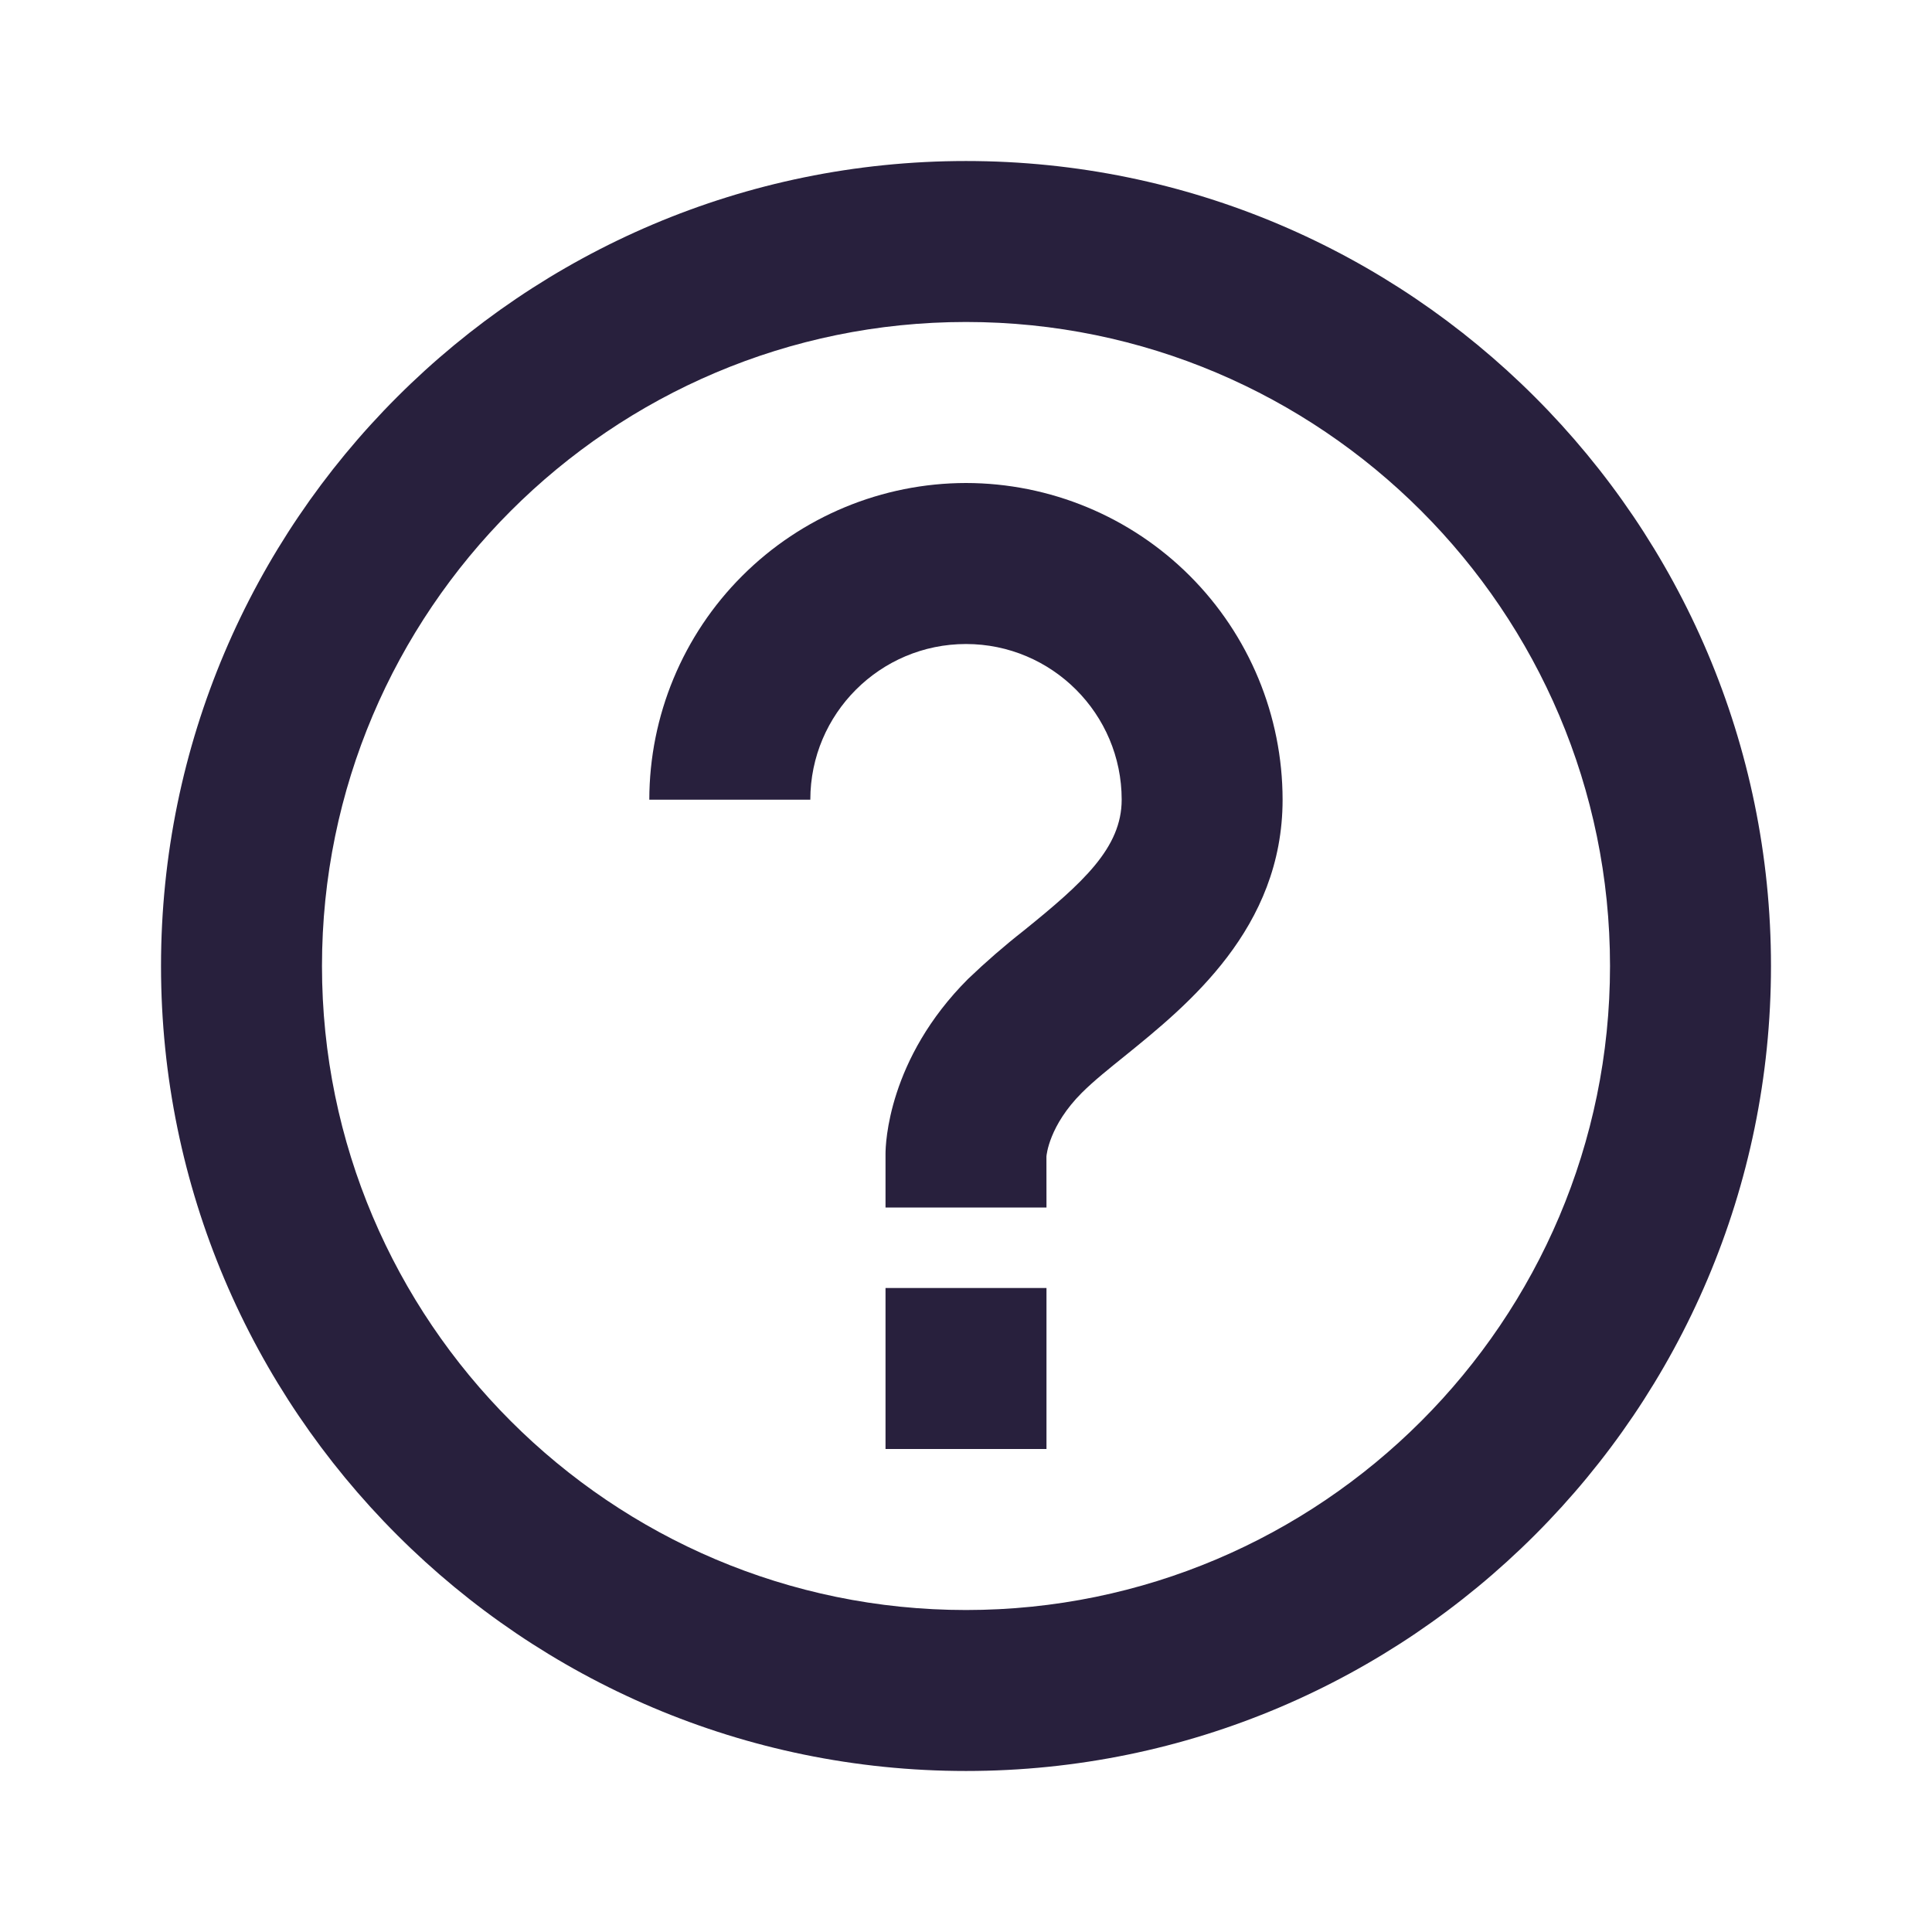 <svg width="38" height="38" viewBox="0 0 38 38" fill="none" xmlns="http://www.w3.org/2000/svg">
<path d="M19 9.5C17.349 9.502 15.766 10.159 14.598 11.327C13.43 12.494 12.773 14.078 12.771 15.729H15.938C15.938 14.039 17.312 12.667 19 12.667C20.688 12.667 22.062 14.039 22.062 15.729C22.062 16.676 21.301 17.363 20.137 18.303C19.757 18.601 19.392 18.918 19.043 19.252C17.463 20.83 17.417 22.507 17.417 22.694V23.75H20.583L20.582 22.748C20.583 22.722 20.634 22.137 21.28 21.492C21.518 21.255 21.817 21.017 22.127 20.767C23.361 19.768 25.227 18.259 25.227 15.729C25.226 14.078 24.57 12.494 23.402 11.326C22.235 10.159 20.651 9.502 19 9.5ZM17.417 25.333H20.583V28.5H17.417V25.333Z" fill="#28203D"/>
<path d="M19 3.167C10.27 3.167 3.167 10.27 3.167 19C3.167 27.73 10.27 34.833 19 34.833C27.73 34.833 34.833 27.73 34.833 19C34.833 10.27 27.73 3.167 19 3.167ZM19 31.667C12.016 31.667 6.333 25.984 6.333 19C6.333 12.016 12.016 6.333 19 6.333C25.984 6.333 31.667 12.016 31.667 19C31.667 25.984 25.984 31.667 19 31.667Z" fill="#28203D"/>
</svg>

